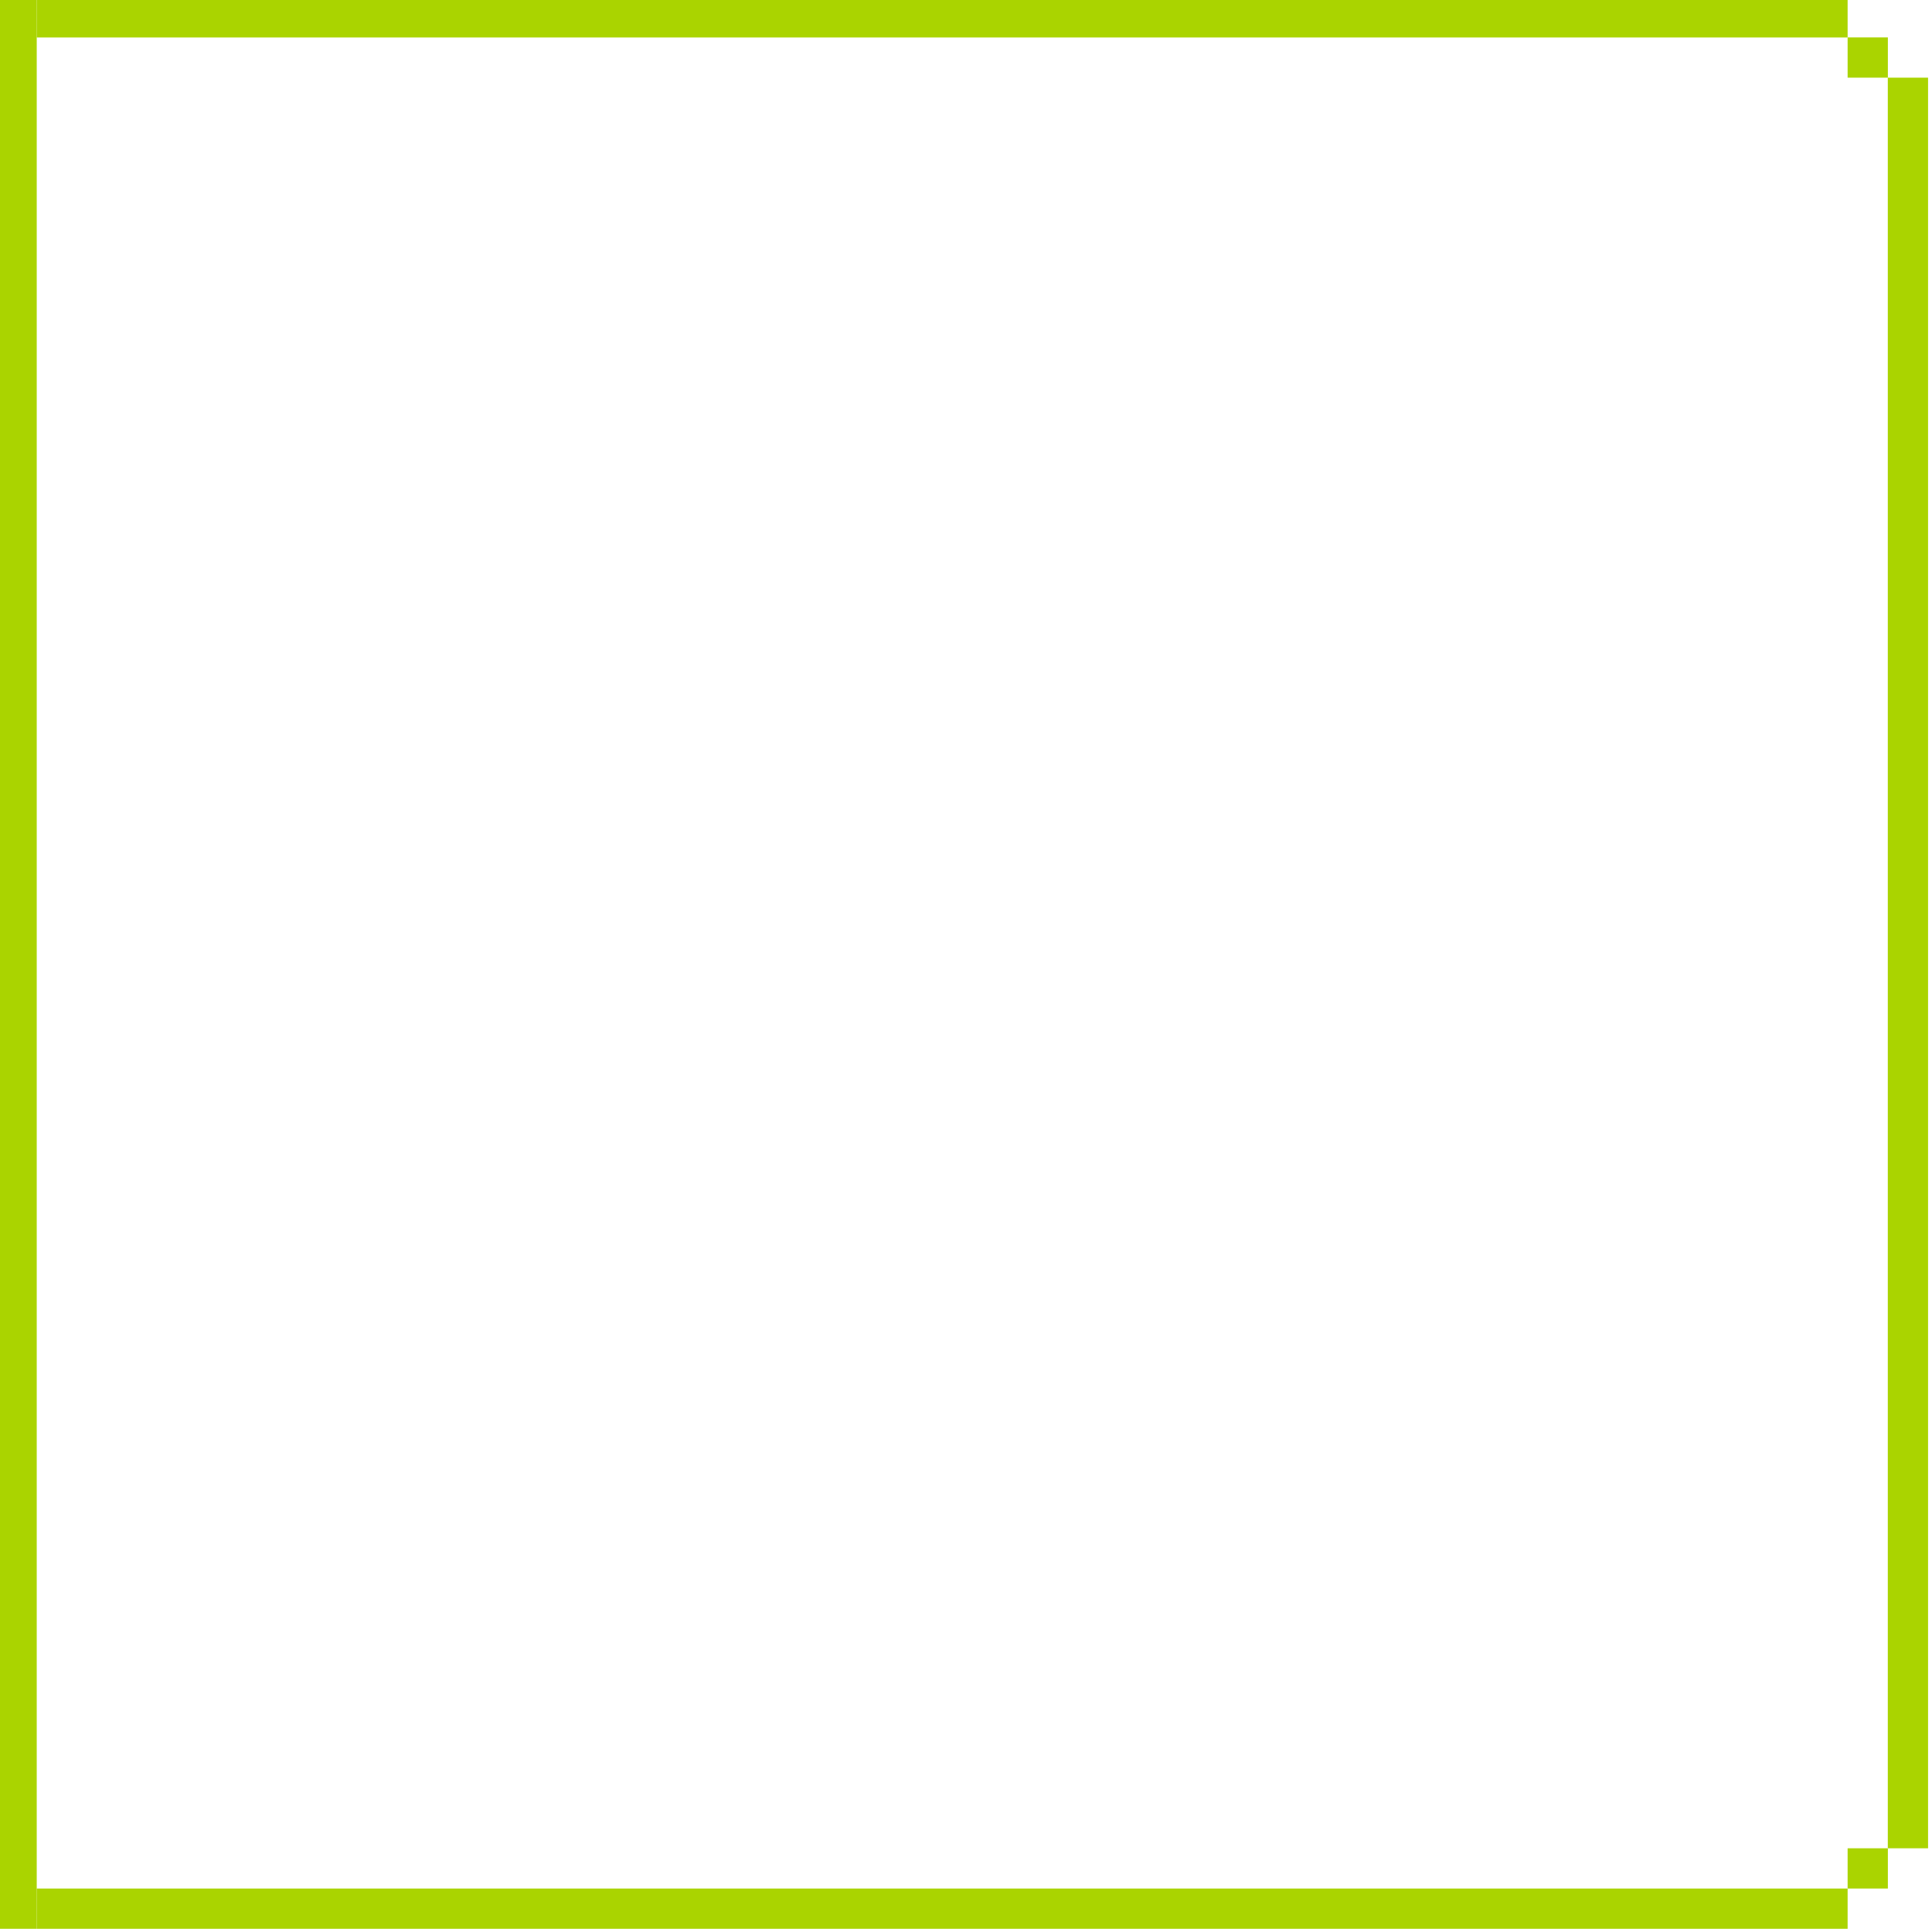 <?xml version="1.0" encoding="UTF-8" standalone="no"?>
<!-- Created with Inkscape (http://www.inkscape.org/) -->

<svg
   xmlns:dc="http://purl.org/dc/elements/1.1/"
   xmlns:cc="http://creativecommons.org/ns#"
   xmlns:rdf="http://www.w3.org/1999/02/22-rdf-syntax-ns#"
   xmlns:svg="http://www.w3.org/2000/svg"
   xmlns="http://www.w3.org/2000/svg"
   xmlns:xlink="http://www.w3.org/1999/xlink"
   xmlns:sodipodi="http://sodipodi.sourceforge.net/DTD/sodipodi-0.dtd"
   xmlns:inkscape="http://www.inkscape.org/namespaces/inkscape"
   width="48"
   height="48"
   id="svg7355"
   version="1.1"
   inkscape:version="0.91 r13725"
   sodipodi:docname="button-running.svg">
  <sodipodi:namedview
     pagecolor="#ffffff"
     bordercolor="#666666"
     borderopacity="1"
     objecttolerance="10"
     gridtolerance="10"
     guidetolerance="10"
     inkscape:pageopacity="1"
     inkscape:pageshadow="2"
     inkscape:window-width="1920"
     inkscape:window-height="1028"
     id="namedview4173"
     showgrid="true"
     inkscape:zoom="5.752178"
     inkscape:cx="8.9380898"
     inkscape:cy="55.145724"
     inkscape:window-x="0"
     inkscape:window-y="24"
     inkscape:window-maximized="1"
     inkscape:current-layer="g30864"
     inkscape:snap-bbox="true"
     inkscape:bbox-paths="true"
     inkscape:bbox-nodes="true"
     inkscape:snap-bbox-edge-midpoints="true">
    <inkscape:grid
       type="xygrid"
       id="grid4145"
       spacingx="1"
       spacingy="1" />
  </sodipodi:namedview>
  <defs
     id="defs7357">
    <radialGradient
       xlink:href="#linearGradient36429"
       id="radialGradient7461"
       gradientUnits="userSpaceOnUse"
       gradientTransform="matrix(1.012,0,0,0.576,-0.393,71.838)"
       cx="47.429"
       cy="167.168"
       fx="47.429"
       fy="167.168"
       r="37" />
    <linearGradient
       id="linearGradient36429">
      <stop
         id="stop36431"
         offset="0"
         style="stop-color:#ffffff;stop-opacity:1;" />
      <stop
         id="stop36433"
         offset="1"
         style="stop-color:#ffffff;stop-opacity:0;" />
    </linearGradient>
    <radialGradient
       xlink:href="#linearGradient36471"
       id="radialGradient7463"
       gradientUnits="userSpaceOnUse"
       gradientTransform="matrix(1.189,0,0,0.555,-9.281,36.127)"
       cx="49.067"
       cy="242.504"
       fx="49.067"
       fy="242.504"
       r="37.007" />
    <linearGradient
       id="linearGradient36471">
      <stop
         id="stop36473"
         offset="0"
         style="stop-color:#ffffff;stop-opacity:1;" />
      <stop
         id="stop36475"
         offset="1"
         style="stop-color:#ffffff;stop-opacity:0;" />
    </linearGradient>
    <radialGradient
       r="37.007"
       fy="242.504"
       fx="49.067"
       cy="242.504"
       cx="49.067"
       gradientTransform="matrix(1.189,0,0,0.153,-9.281,132.528)"
       gradientUnits="userSpaceOnUse"
       id="radialGradient7488"
       xlink:href="#linearGradient36471" />
  </defs>
  <g
     id="layer1"
     transform="matrix(1.621,0,0,1.621,-431.635,-344.553)">
    <g
       style="display:inline"
       id="g30864"
       transform="translate(255.223,70.118)">
      <rect
         style="fill:#aad400;fill-opacity:1;stroke:none;stroke-width:1.234;stroke-miterlimit:4;stroke-dasharray:none"
         id="rect4887"
         width="27.755"
         height="0.617"
         x="11.617"
         y="142.395" />
      <rect
         style="display:inline;fill:#aad400;fill-opacity:1;stroke:none;stroke-width:1.234;stroke-miterlimit:4;stroke-dasharray:none"
         id="rect4887-0"
         width="27.755"
         height="0.617"
         x="11.617"
         y="171.383" />
      <rect
         style="display:inline;fill:#aad400;fill-opacity:1;stroke:none;stroke-width:1.234;stroke-miterlimit:4;stroke-dasharray:none"
         id="rect4887-4"
         width="29.605"
         height="0.617"
         x="142.395"
         y="-11.617"
         transform="matrix(0,1,-1,0,0,0)" />
      <rect
         style="display:inline;fill:#aad400;fill-opacity:1;stroke:none;stroke-width:1.234;stroke-miterlimit:4;stroke-dasharray:none"
         id="rect4887-4-7"
         width="27.138"
         height="0.617"
         x="143.628"
         y="-40.605"
         transform="matrix(0,1,-1,0,0,0)" />
      <rect
         style="display:inline;fill:#aad400;fill-opacity:1;stroke:none;stroke-width:2;stroke-miterlimit:4;stroke-dasharray:none"
         id="rect4925-0"
         width="0.617"
         height="0.617"
         x="39.372"
         y="143.011" />
      <rect
         style="display:inline;fill:#aad400;fill-opacity:1;stroke:none;stroke-width:2;stroke-miterlimit:4;stroke-dasharray:none"
         id="rect4925-1"
         width="0.617"
         height="0.617"
         x="39.372"
         y="170.766" />
    </g>
  </g>
</svg>
